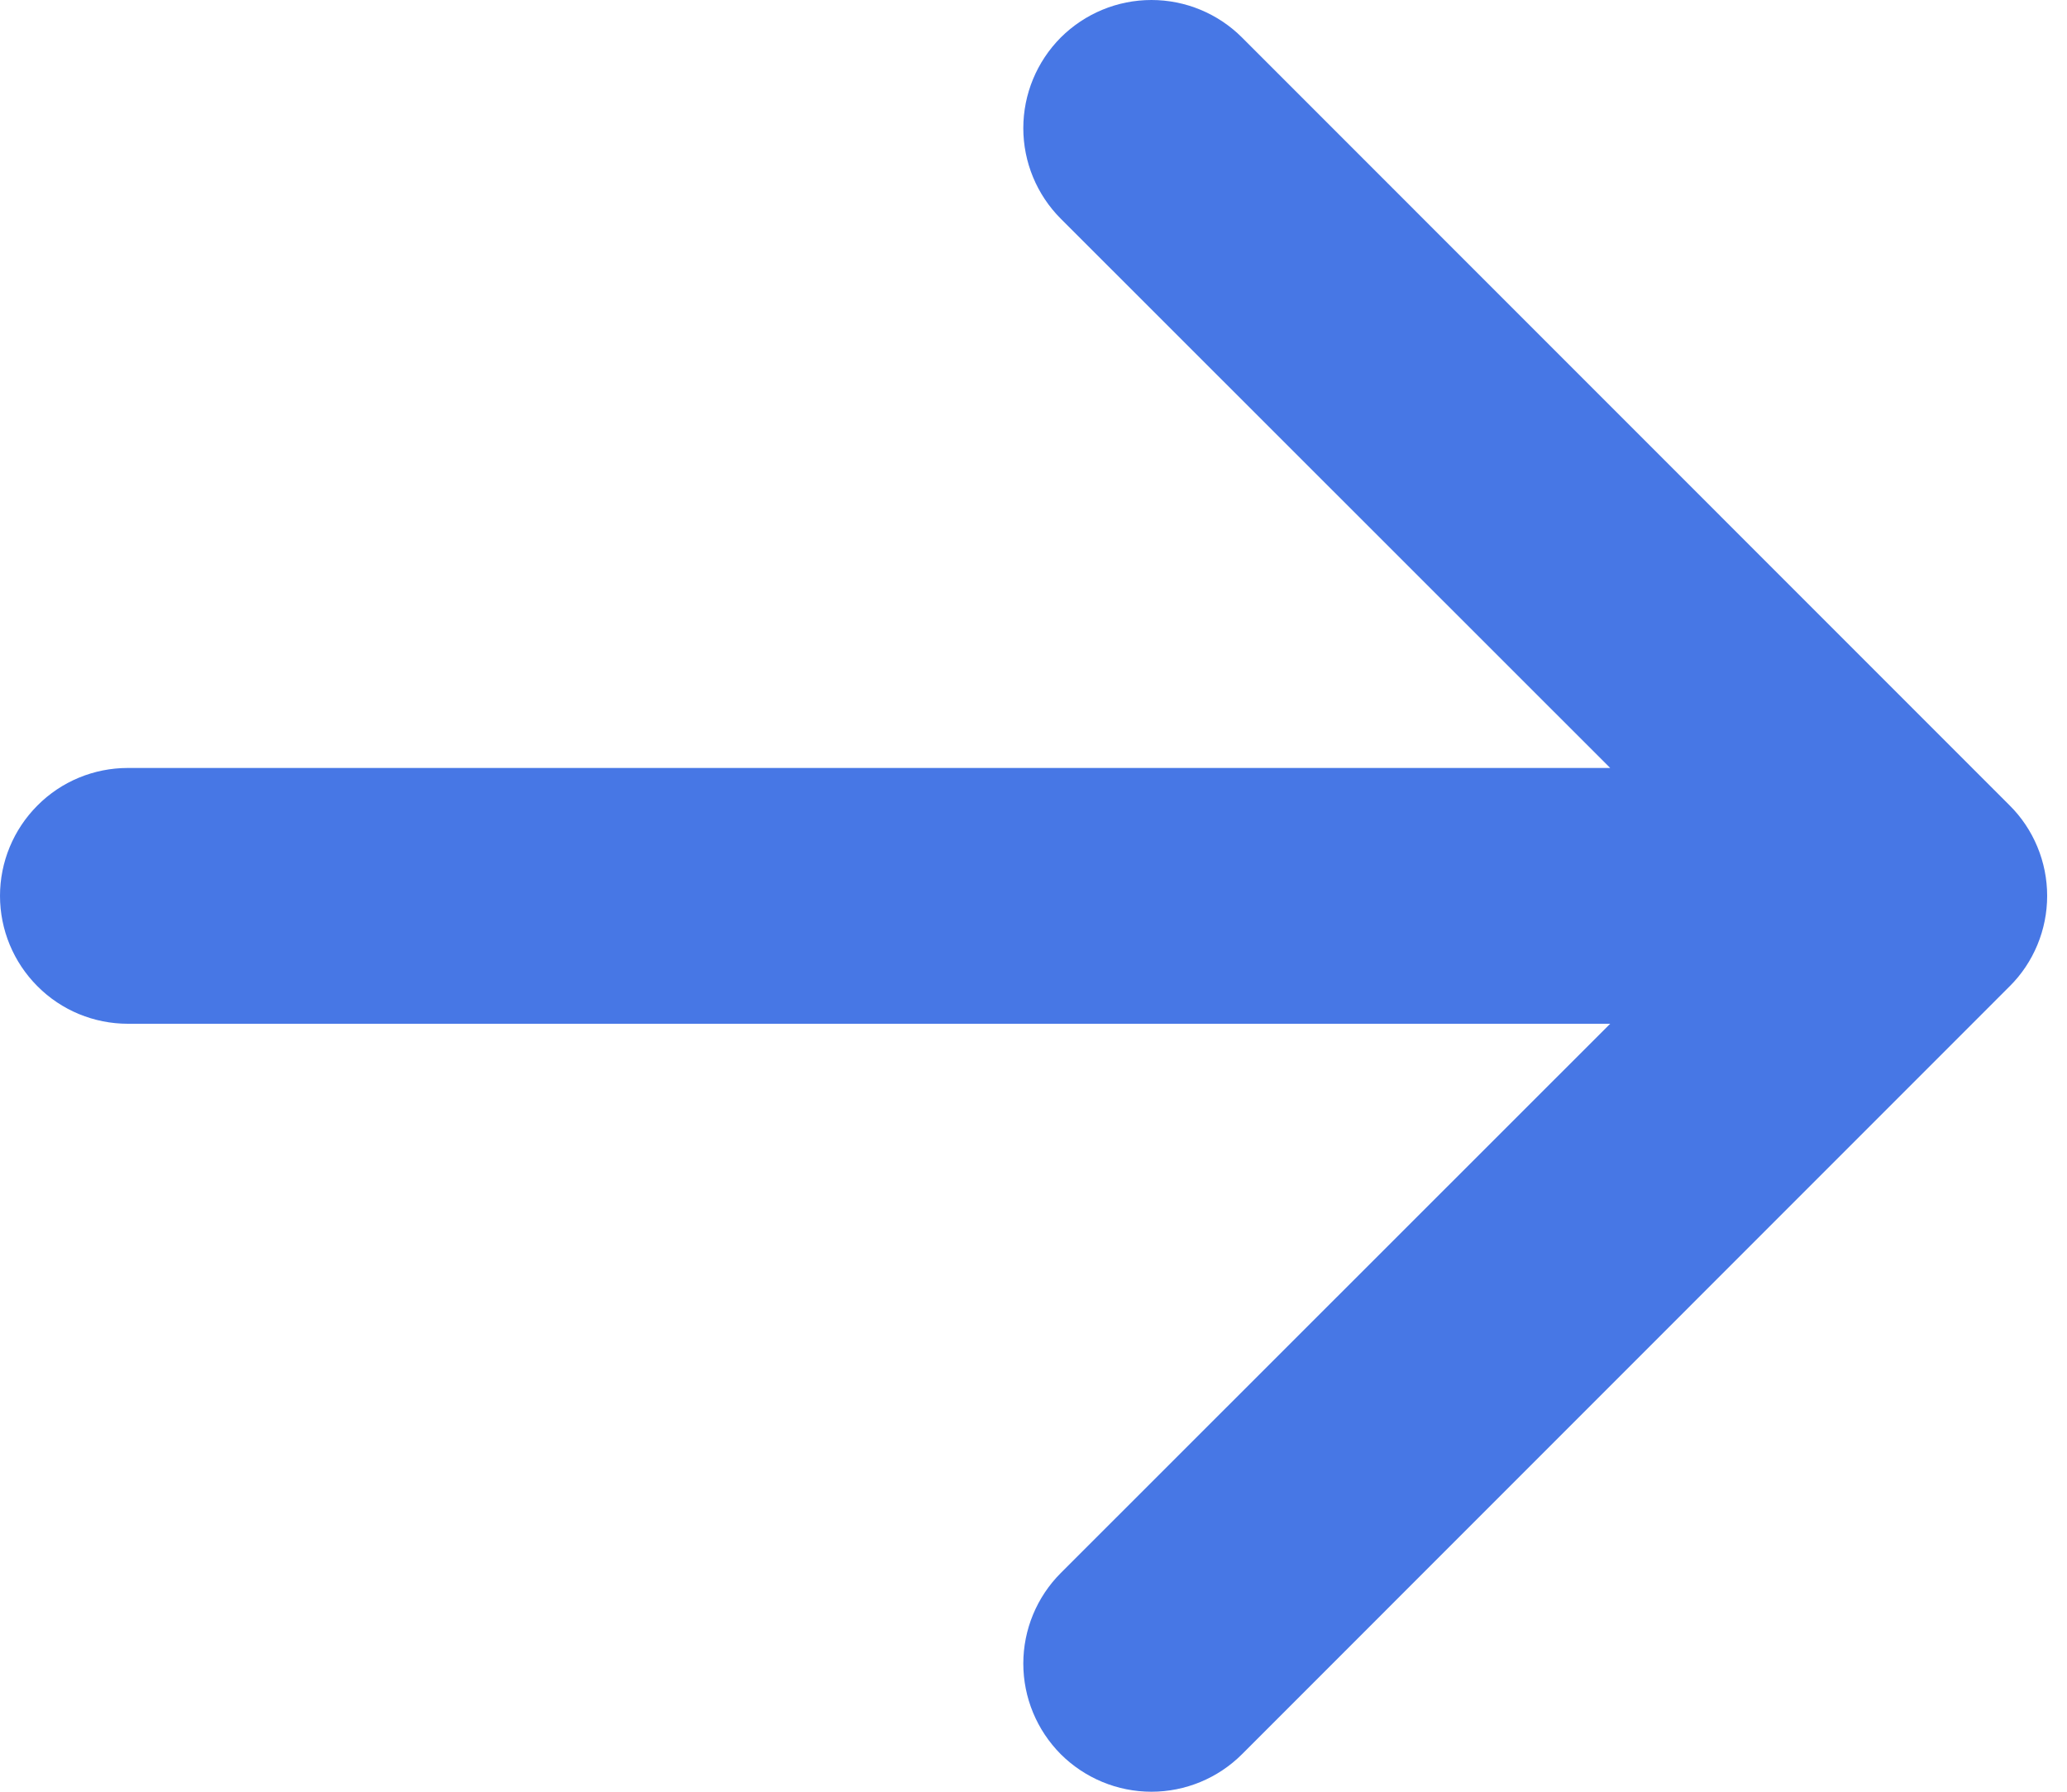 <svg width="15" height="13" viewBox="0 0 15 13" fill="none" xmlns="http://www.w3.org/2000/svg">
<path fill-rule="evenodd" clip-rule="evenodd" d="M0 6.5C0 6.254 0.098 6.018 0.272 5.844C0.446 5.669 0.682 5.572 0.928 5.572H11.685L7.698 1.587C7.524 1.413 7.426 1.176 7.426 0.93C7.426 0.683 7.524 0.447 7.698 0.272C7.873 0.098 8.109 0 8.356 0C8.602 0 8.839 0.098 9.013 0.272L14.583 5.843C14.67 5.929 14.738 6.031 14.785 6.144C14.832 6.257 14.856 6.378 14.856 6.5C14.856 6.622 14.832 6.743 14.785 6.856C14.738 6.969 14.67 7.071 14.583 7.157L9.013 12.728C8.839 12.902 8.602 13 8.356 13C8.109 13 7.873 12.902 7.698 12.728C7.524 12.553 7.426 12.317 7.426 12.07C7.426 11.824 7.524 11.587 7.698 11.413L11.685 7.428H0.928C0.682 7.428 0.446 7.331 0.272 7.156C0.098 6.982 0 6.746 0 6.5Z" fill="#4777E5"/>
</svg>
